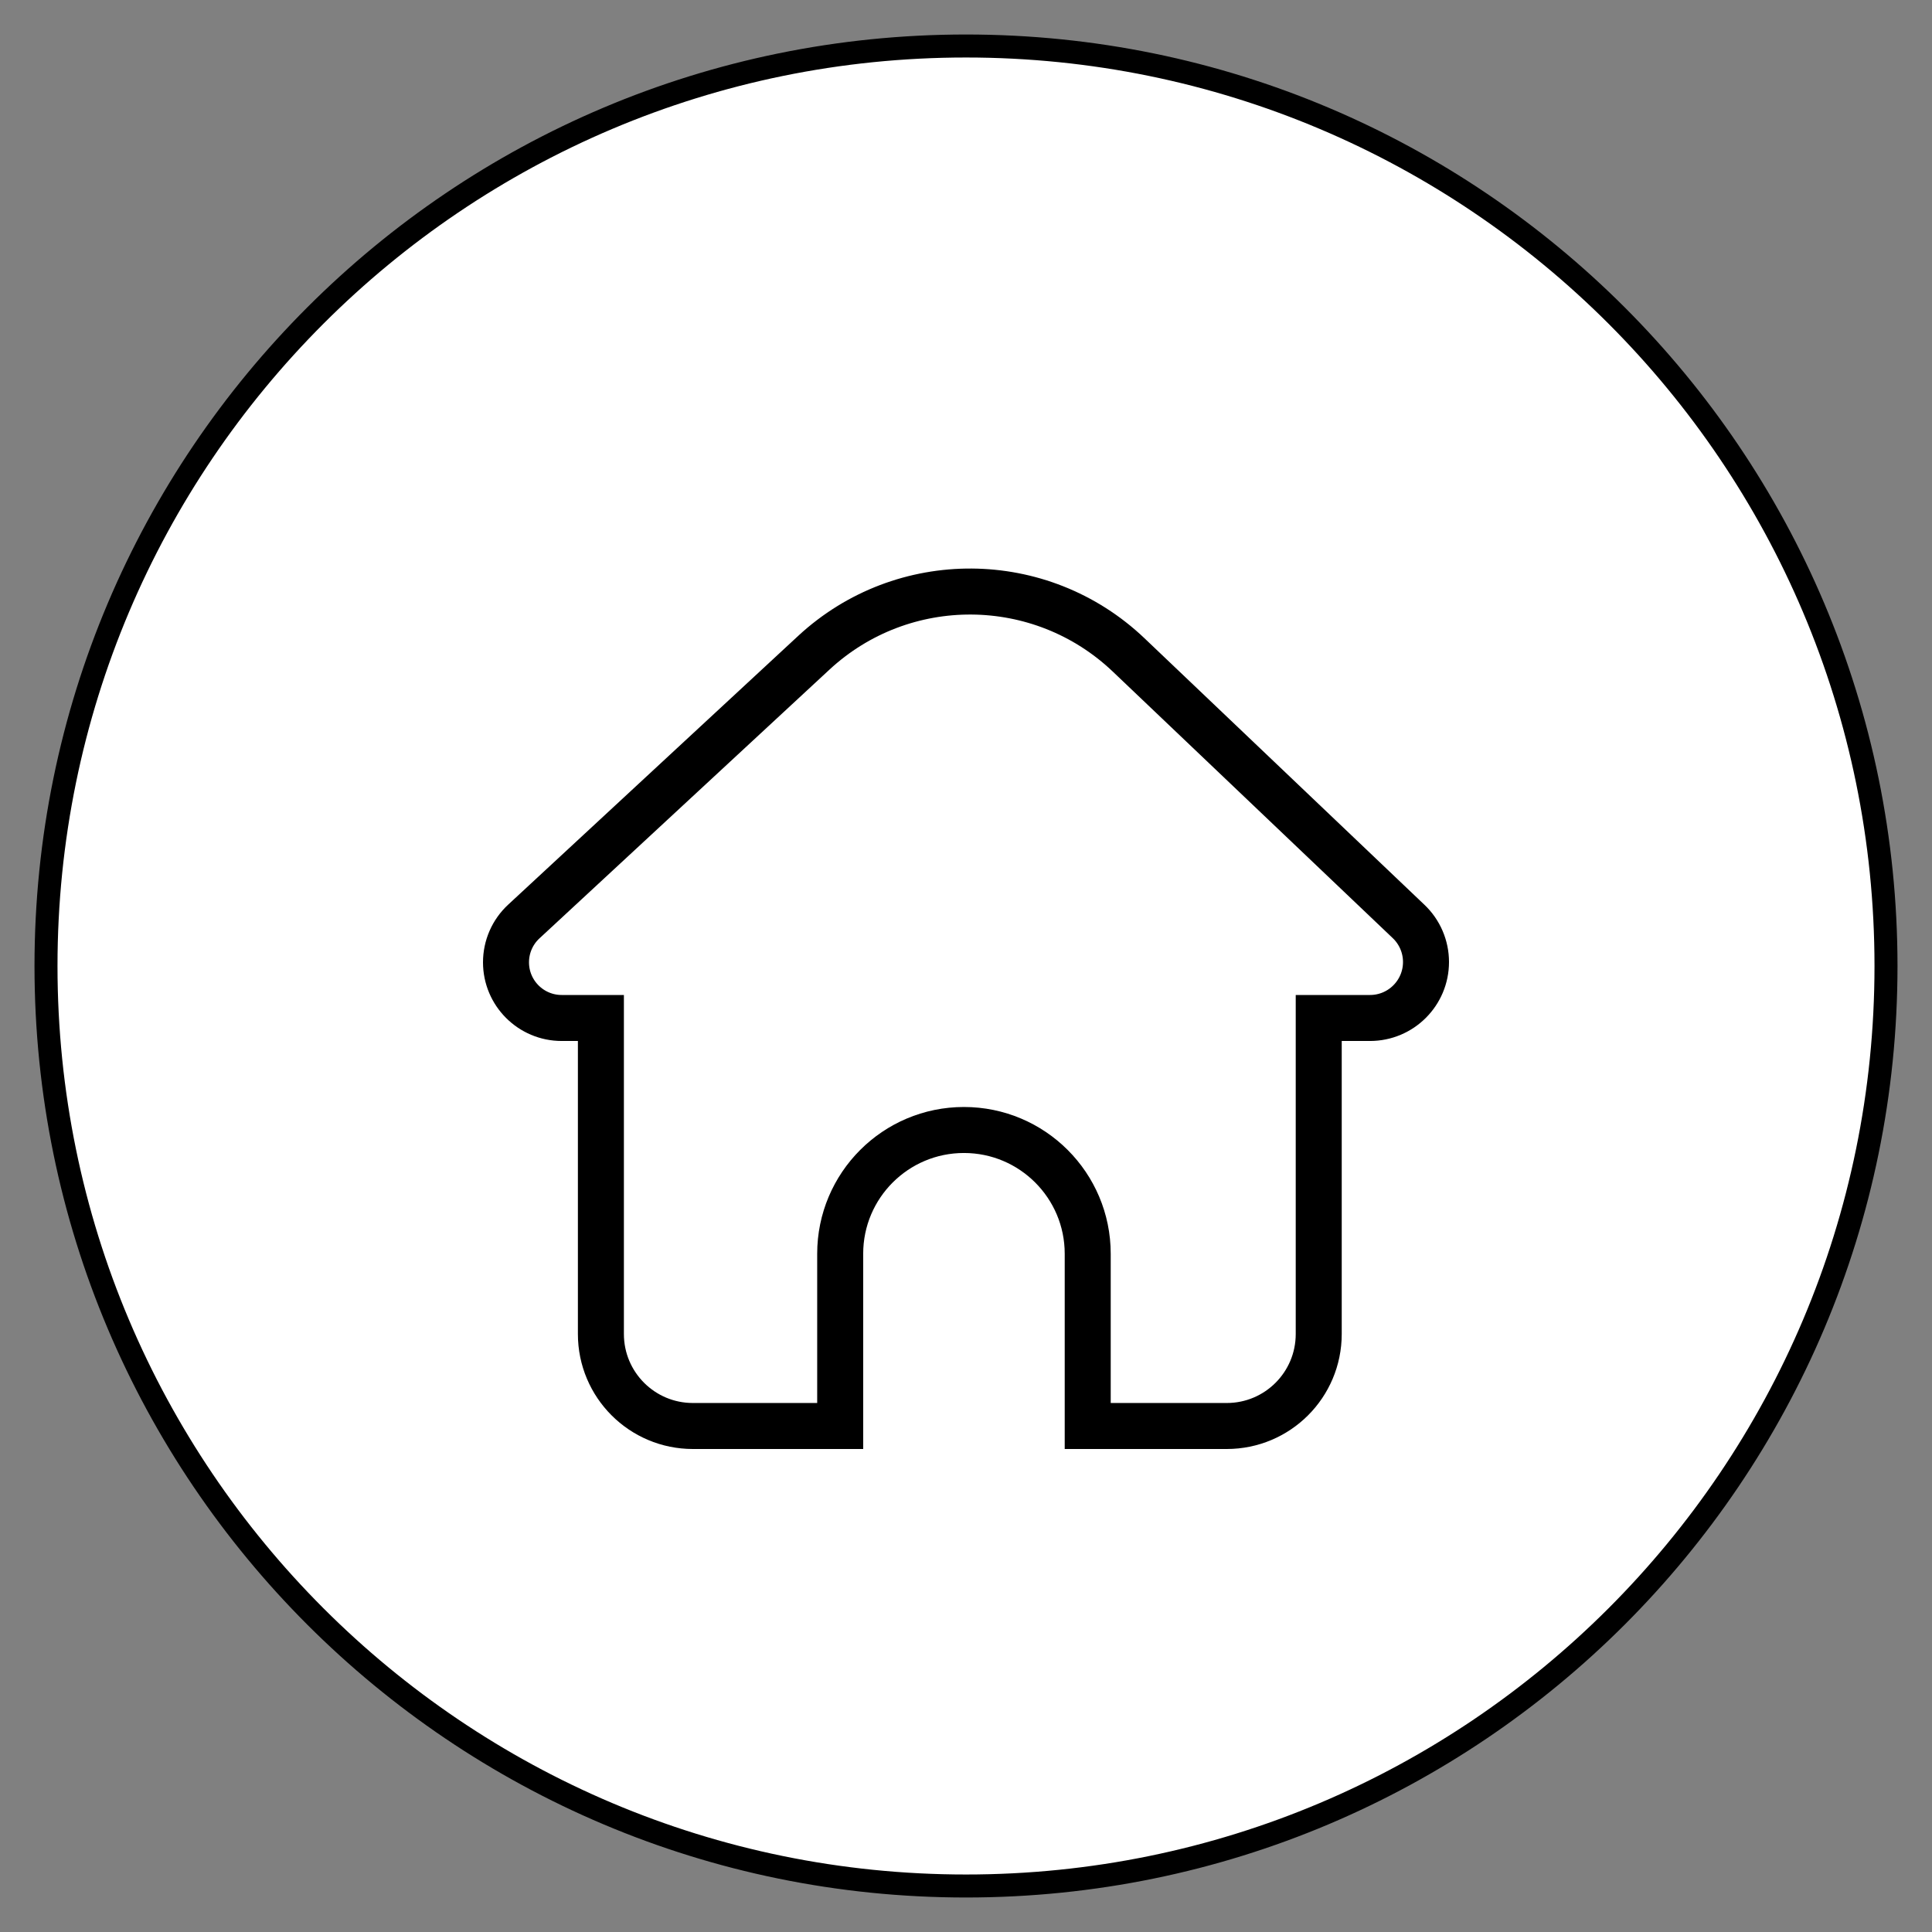 <svg width="42" height="42" viewBox="0 0 42 42" fill="none" xmlns="http://www.w3.org/2000/svg">
<rect x="0" y="0" width="42" height="42" fill="#808080" stroke="none"/>
<path d="M21 41C32.046 41 41 32.046 41 21C41 9.954 32.046 1 21 1C9.954 1 1 9.954 1 21C1 32.046 9.954 41 21 41Z" fill="white" stroke="black" stroke-width="0.5"/>
<path d="M11.388 20.032L17.69 14.192C19.626 12.398 22.624 12.418 24.536 14.238L30.622 20.032C30.863 20.261 31 20.58 31 20.913C31 21.585 30.455 22.13 29.783 22.13H28.668V29C28.668 30.105 27.773 31 26.668 31H23.646V27.256C23.646 25.77 22.441 24.565 20.955 24.565C19.469 24.565 18.265 25.77 18.265 27.256V31H15.063C13.958 31 13.063 30.105 13.063 29V22.13H12.21C11.542 22.13 11 21.588 11 20.92C11 20.583 11.14 20.261 11.388 20.032Z" stroke="black"/>
</svg>
